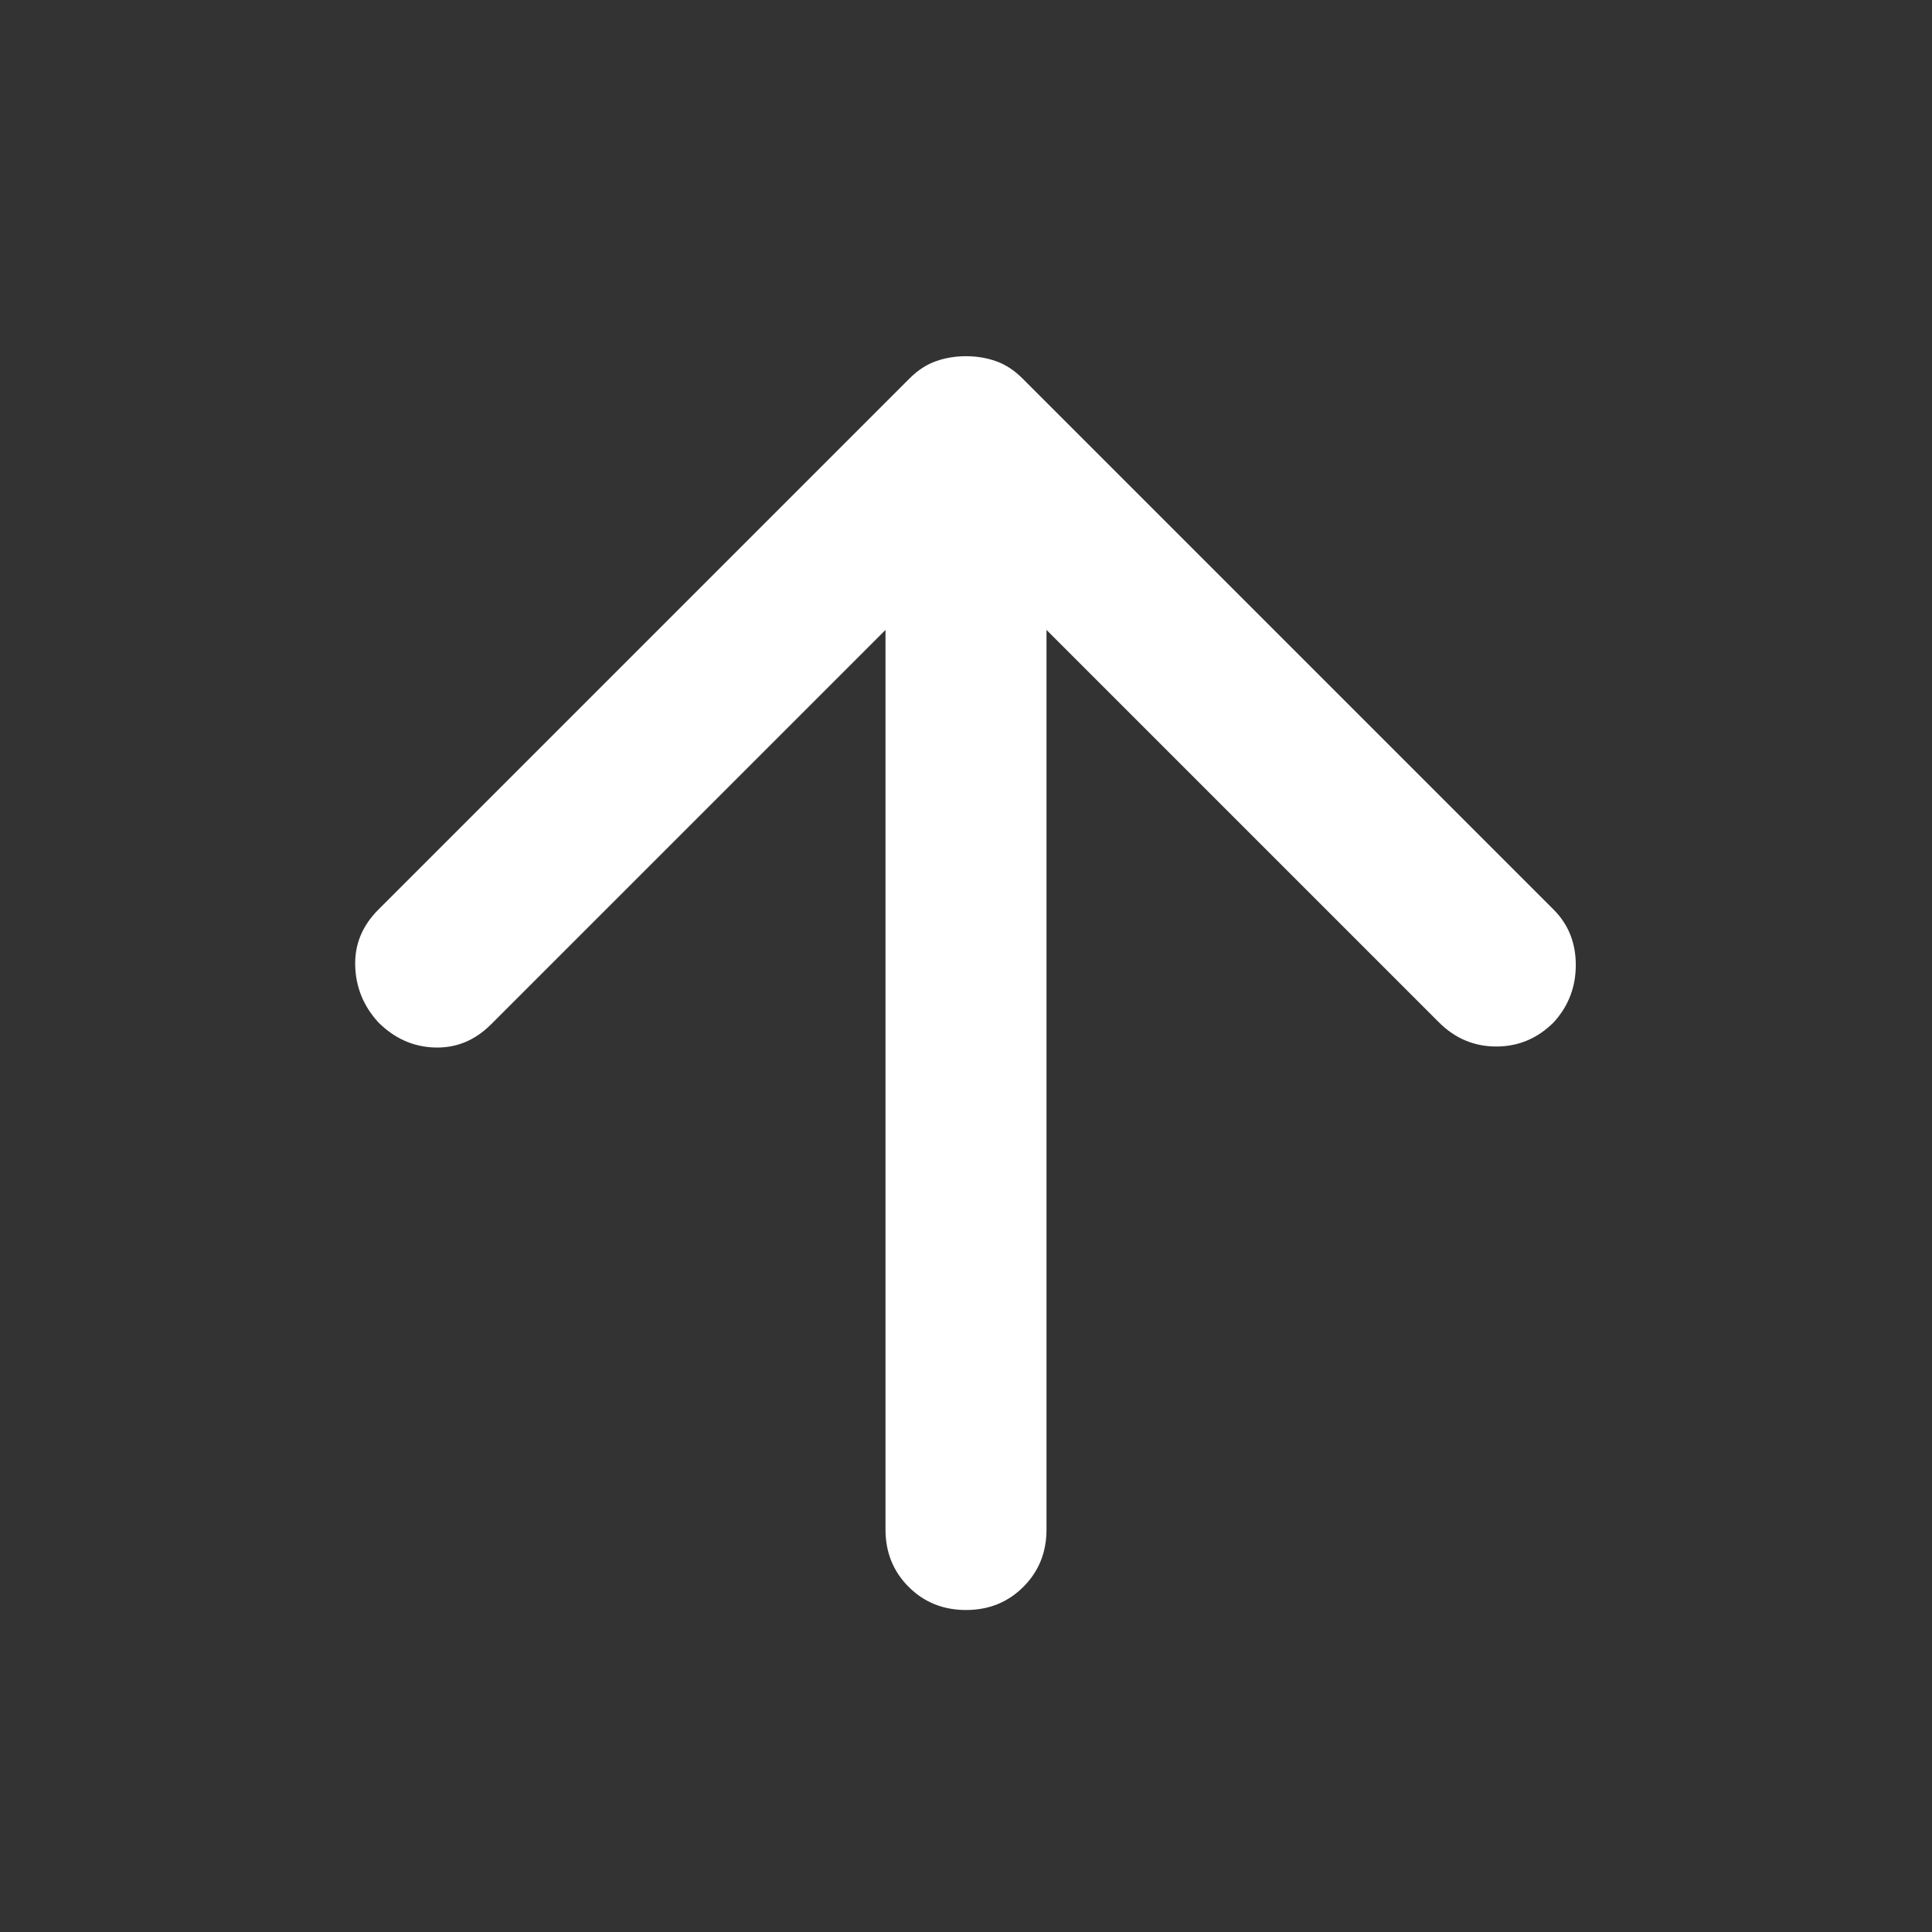<svg xmlns="http://www.w3.org/2000/svg" height="24" fill='white' viewBox="0 -960 960 960" width="24"><rect x="0" y="-960" width="960" height="960" fill="#333333" stroke="none"/><path d="M440-647 244-451q-12 12-28 11.5T188-452q-11-12-11.5-28t11.5-28l264-264q6-6 13-8.5t15-2.5q8 0 15 2.5t13 8.5l264 264q11 11 11 27.5T772-452q-12 12-28.5 12T715-452L520-647v447q0 17-11.5 28.5T480-160q-17 0-28.5-11.5T440-200v-447Z"/></svg>